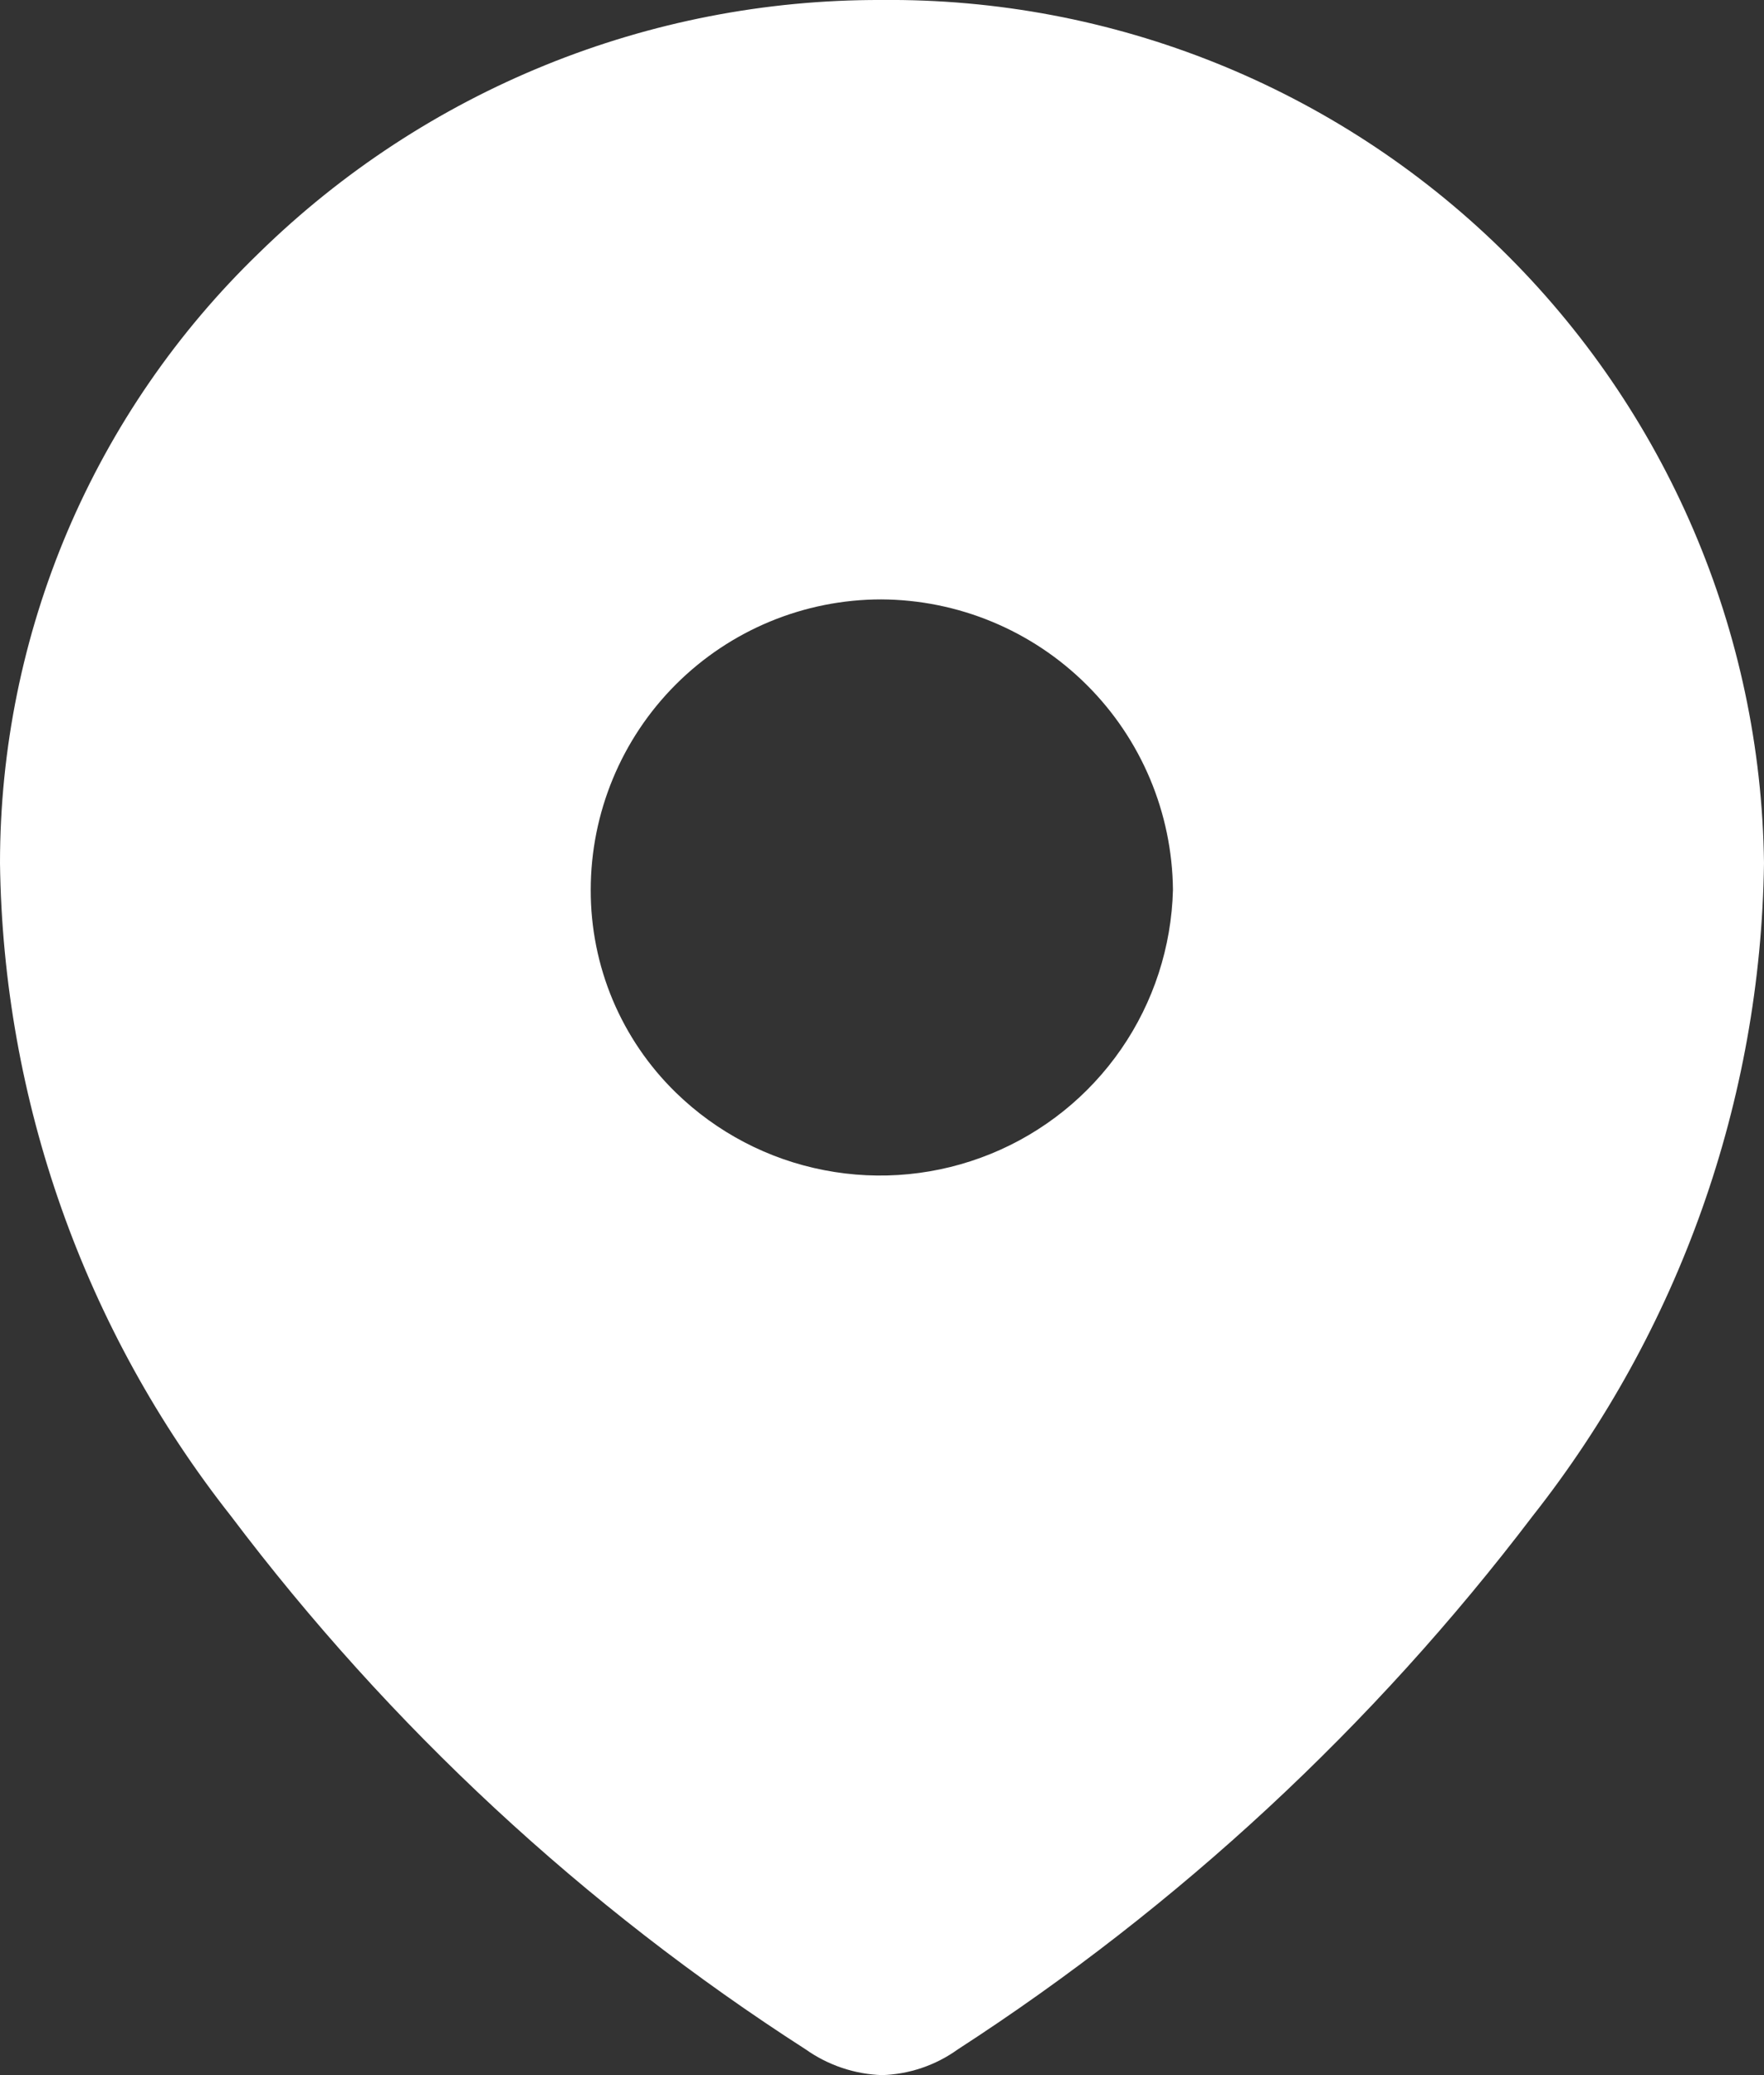 <svg width="17" height="20" viewBox="0 0 17 20" fill="none" xmlns="http://www.w3.org/2000/svg">
<rect x="0" y="0" width="17" height="20" fill="#333333" stroke="none"/>
<path d="M8.5 20C8.236 19.991 7.981 19.905 7.766 19.753C5.63 18.38 3.755 16.639 2.226 14.612C0.811 12.816 0.029 10.604 4.37473e-07 8.318C-0 7.22 0.221 6.133 0.65 5.122C1.08 4.111 1.709 3.197 2.5 2.434C4.101 0.868 6.253 -0.007 8.493 0C10.723 -0.022 12.871 0.841 14.466 2.4C16.061 3.96 16.972 6.088 17 8.318C16.969 10.604 16.185 12.817 14.77 14.612C13.234 16.634 11.36 18.373 9.229 19.753C9.016 19.906 8.762 19.992 8.5 20ZM8.493 5.777C7.75 5.777 7.038 6.072 6.513 6.597C5.988 7.122 5.693 7.835 5.693 8.577C5.692 8.941 5.764 9.302 5.905 9.638C6.046 9.973 6.253 10.277 6.514 10.531C6.907 10.914 7.404 11.174 7.943 11.278C8.482 11.383 9.04 11.328 9.548 11.121C10.056 10.914 10.493 10.563 10.805 10.111C11.117 9.659 11.29 9.126 11.304 8.577C11.297 7.834 10.999 7.124 10.472 6.6C9.946 6.076 9.234 5.78 8.491 5.777H8.493Z" fill="white"/>
</svg>

